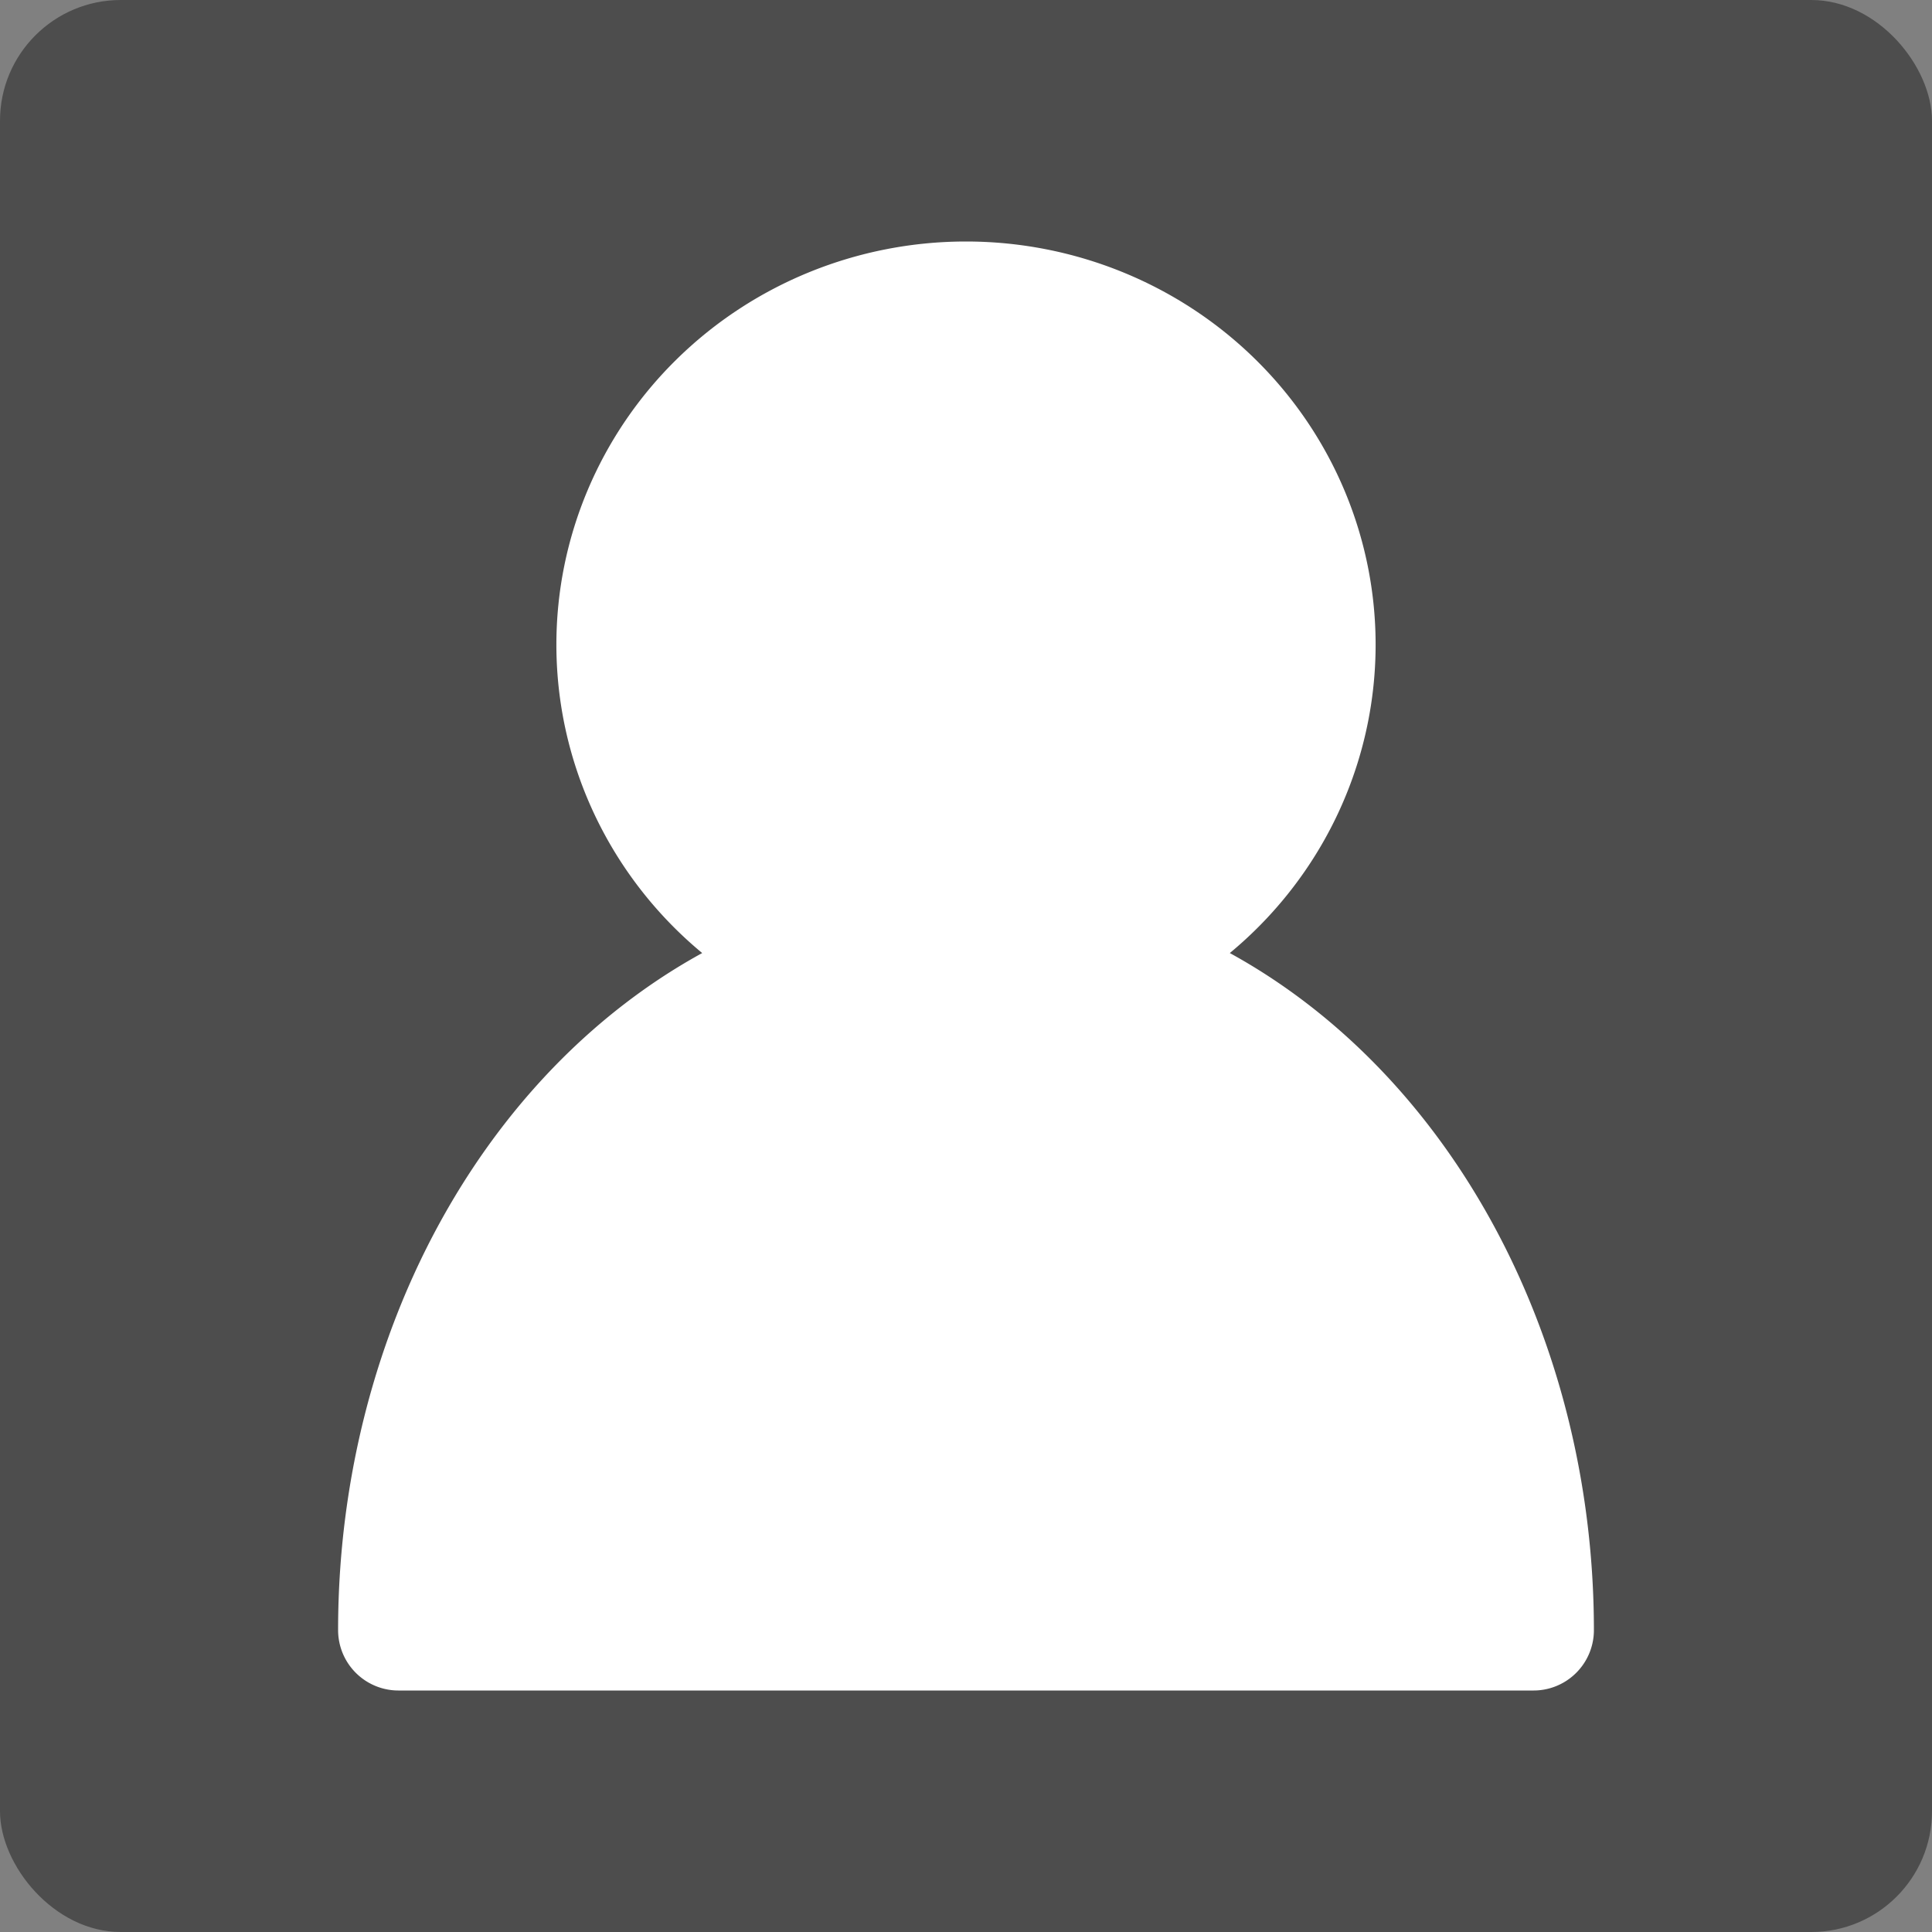 <svg xmlns="http://www.w3.org/2000/svg" width="128" height="128"><rect width="100%" height="100%" fill="#808080" stroke="none"/><rect width="128" height="128" rx="8" ry="8" fill="#4d4d4d"/><path d="M64 20a23.138 22.71 0 00-23.138 22.71A23.138 22.71 0 0055.39 63.788 37.6 45.42 0 0026.4 108h75.2a37.6 45.42 0 00-28.988-44.212A23.138 22.71 0 0087.138 42.71 23.138 22.71 0 0064 20z" fill="#fff" stroke="#fff" stroke-width="8" stroke-linecap="round" stroke-linejoin="round"/></svg>